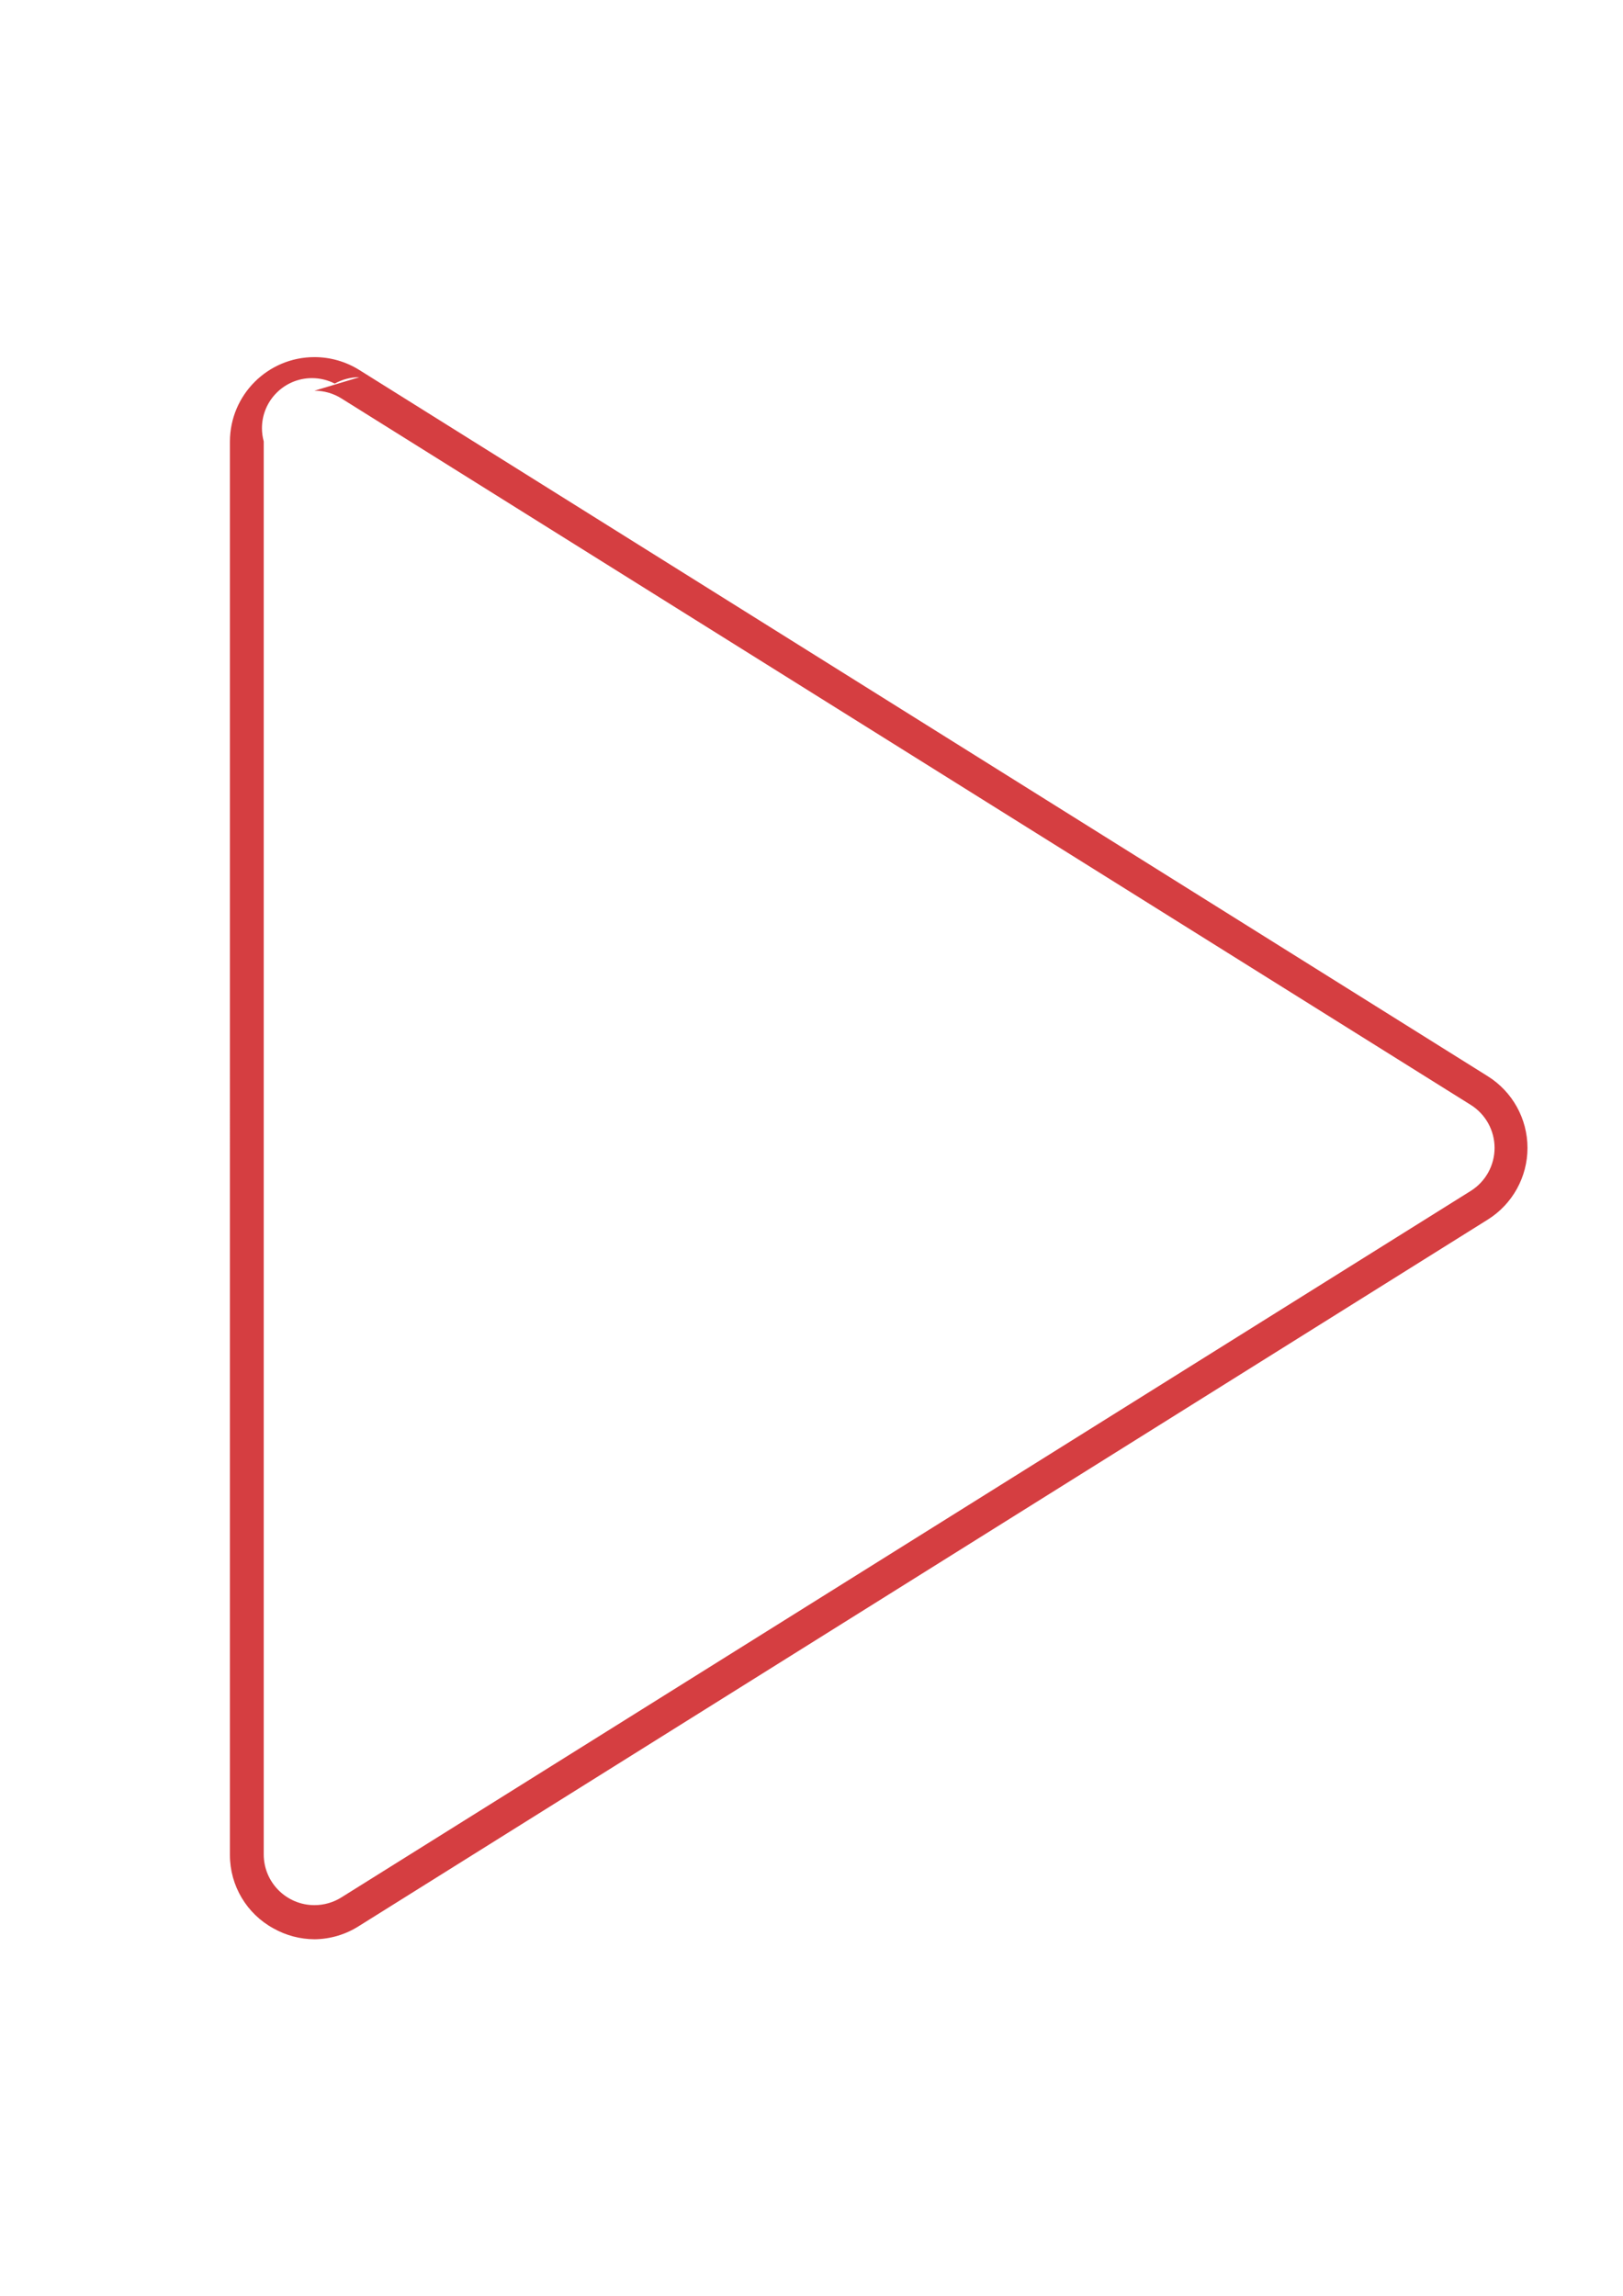 <?xml version="1.0" encoding="UTF-8"?>
<!DOCTYPE svg PUBLIC "-//W3C//DTD SVG 1.1//EN" "http://www.w3.org/Graphics/SVG/1.1/DTD/svg11.dtd">
<!-- Creator: CorelDRAW 2018 (64-Bit) -->
<svg xmlns="http://www.w3.org/2000/svg" xml:space="preserve" width="210mm" height="297mm" version="1.1" style="shape-rendering:geometricPrecision; text-rendering:geometricPrecision; image-rendering:optimizeQuality; fill-rule:evenodd; clip-rule:evenodd"
viewBox="0 0 21000 29700"
 xmlns:xlink="http://www.w3.org/1999/xlink">
 <defs>
  <style type="text/css">
   <![CDATA[
    .fil1 {fill:none}
    .fil0 {fill:#D53E41}
   ]]>
  </style>
 </defs>
 <g id="Layer_x0020_1">
  <path class="fil0" d="M4068.75 25087.5c-185.42,-0.92 -367.69,-49.26 -529.4,-140.06 -347.75,-188.99 -564.38,-553.38 -564.38,-949.3 0,-2.9 0,-5.8 0,-8.71l0.03 -18278.81c1.61,-602.7 491,-1090.75 1093.76,-1090.75 205.77,0 407.8,58.22 581.93,167.58l14599.31 9135.05 0 0c319.65,199.76 514.07,550.41 514.07,927.5 0,377.08 -194.42,727.73 -514.09,927.49l-14599.36 9135.01c-173.28,112.27 -375.3,173.18 -581.85,175.04l-0.02 -0.04zm581.87 -20208.13c-111.78,0 -221.78,28.76 -319.36,83.16 -91.03,-46.53 -192.06,-70.8 -294.35,-70.8 -357.54,0 -647.5,289.96 -647.5,647.5 0,57.86 7.83,115.65 23.08,171.38l0.01 18278.77c0.01,0.16 0.01,0.32 0.01,0.48 0,362.38 293.87,656.25 656.25,656.25 123.86,0 245.32,-35.09 350.04,-101.11l14612.5 -9139.38c190.98,-120.03 306.99,-330.02 306.99,-555.62 0,-225.61 -116.01,-435.6 -307.01,-555.62l-14612.53 -9139.38c-104.52,-65.7 -225.66,-100.63 -349.2,-100.63 -0.24,0 -0.56,0 -0.8,0l581.87 -175z"/>
  <rect class="fil1" y="4350" width="21000" height="21000"/>
 </g>
</svg>
